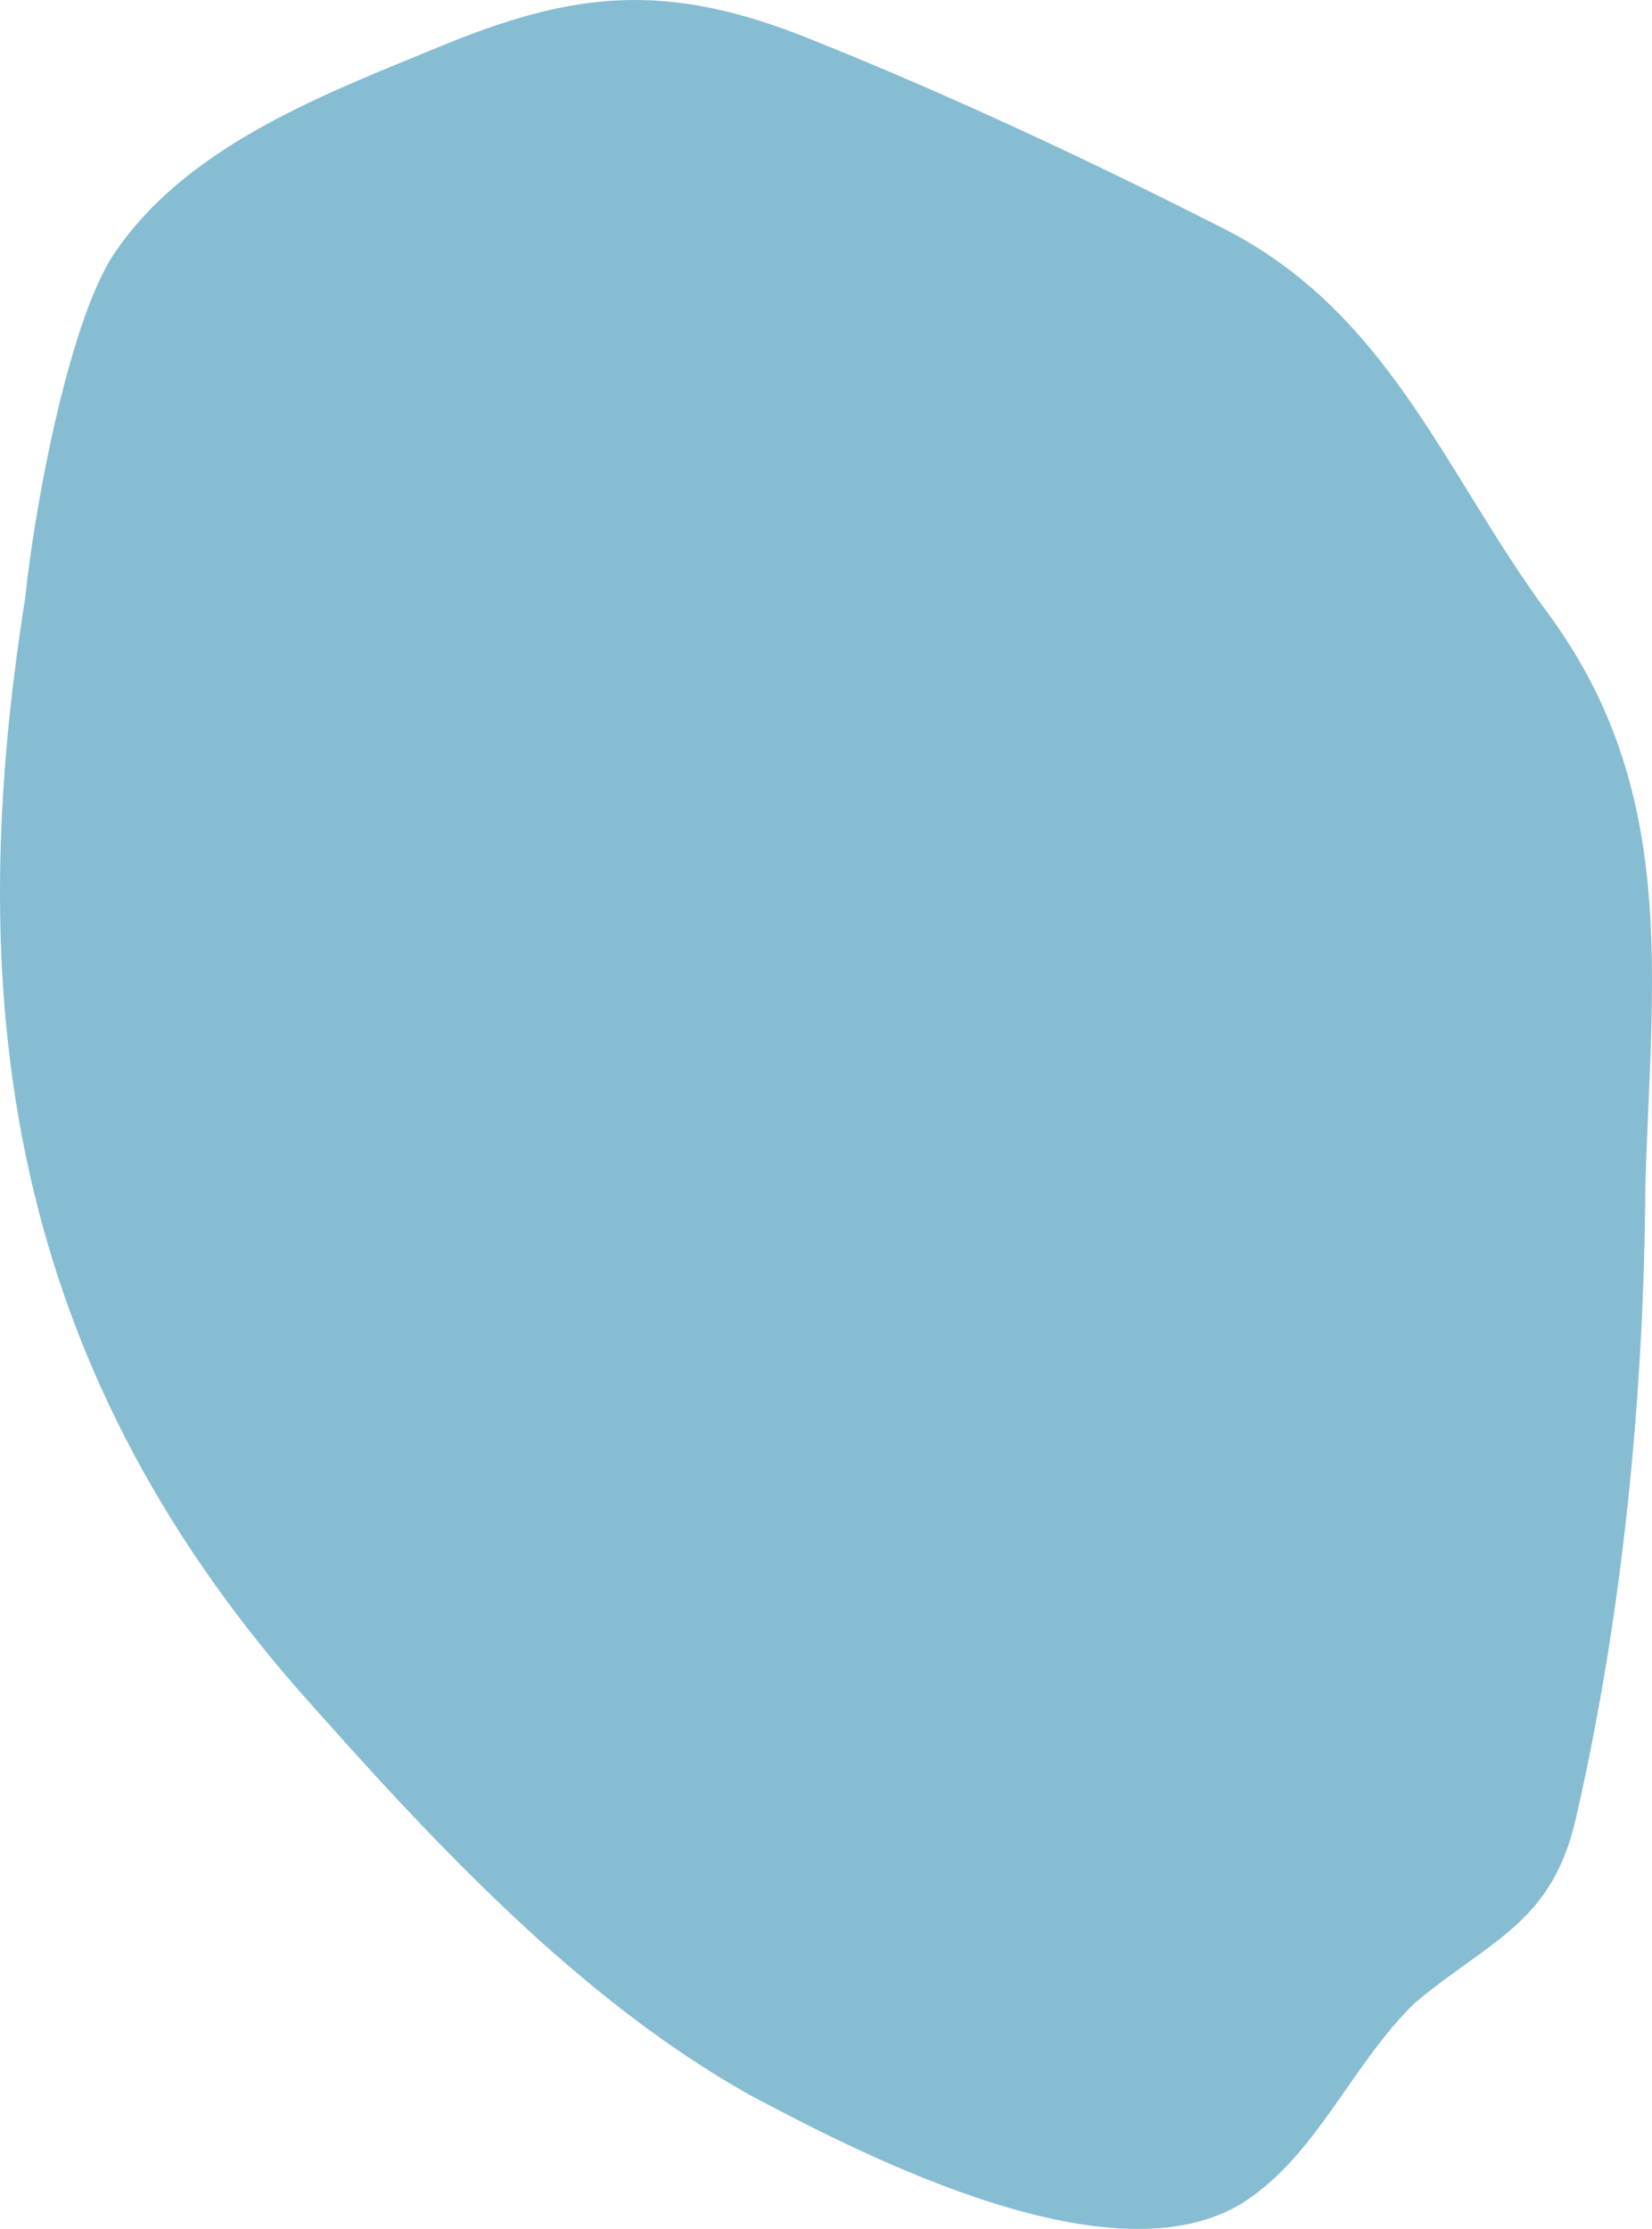 <?xml version="1.0" encoding="utf-8"?>
<!-- Generator: Adobe Illustrator 16.0.0, SVG Export Plug-In . SVG Version: 6.00 Build 0)  -->
<!DOCTYPE svg PUBLIC "-//W3C//DTD SVG 1.1//EN" "http://www.w3.org/Graphics/SVG/1.1/DTD/svg11.dtd">
<svg version="1.1" id="Layer_1" xmlns="http://www.w3.org/2000/svg" xmlns:xlink="http://www.w3.org/1999/xlink" x="0px" y="0px"
	 width="70.812px" height="95.509px" viewBox="0 0 70.812 95.509" enable-background="new 0 0 70.812 95.509" xml:space="preserve">
<g opacity="0.7">
	<path fill="#54A1BF" d="M1.075,25.661C-1.74,43.292,0.576,58.43,12.785,72.41c5.659,6.388,11.964,13.229,19.387,17.377
		c5.133,2.733,15.599,8.052,21.121,4.588c3.163-2.029,4.639-5.92,7.355-8.552c3.269-2.729,5.873-3.412,6.902-7.905
		c2.059-8.986,2.92-18.331,2.977-27.081c0.259-8.898,1.461-16.941-4.189-24.578c-4.461-6.029-6.815-12.995-14.142-16.593
		C46.714,6.88,40.533,3.99,34.798,1.702c-6.233-2.541-10.236-2.067-15.952,0.296c-4.763,1.969-10.627,4.13-13.807,8.66
		C3.021,13.395,1.485,21.644,1.075,25.661L1.075,25.661z"/>
</g>
</svg>
